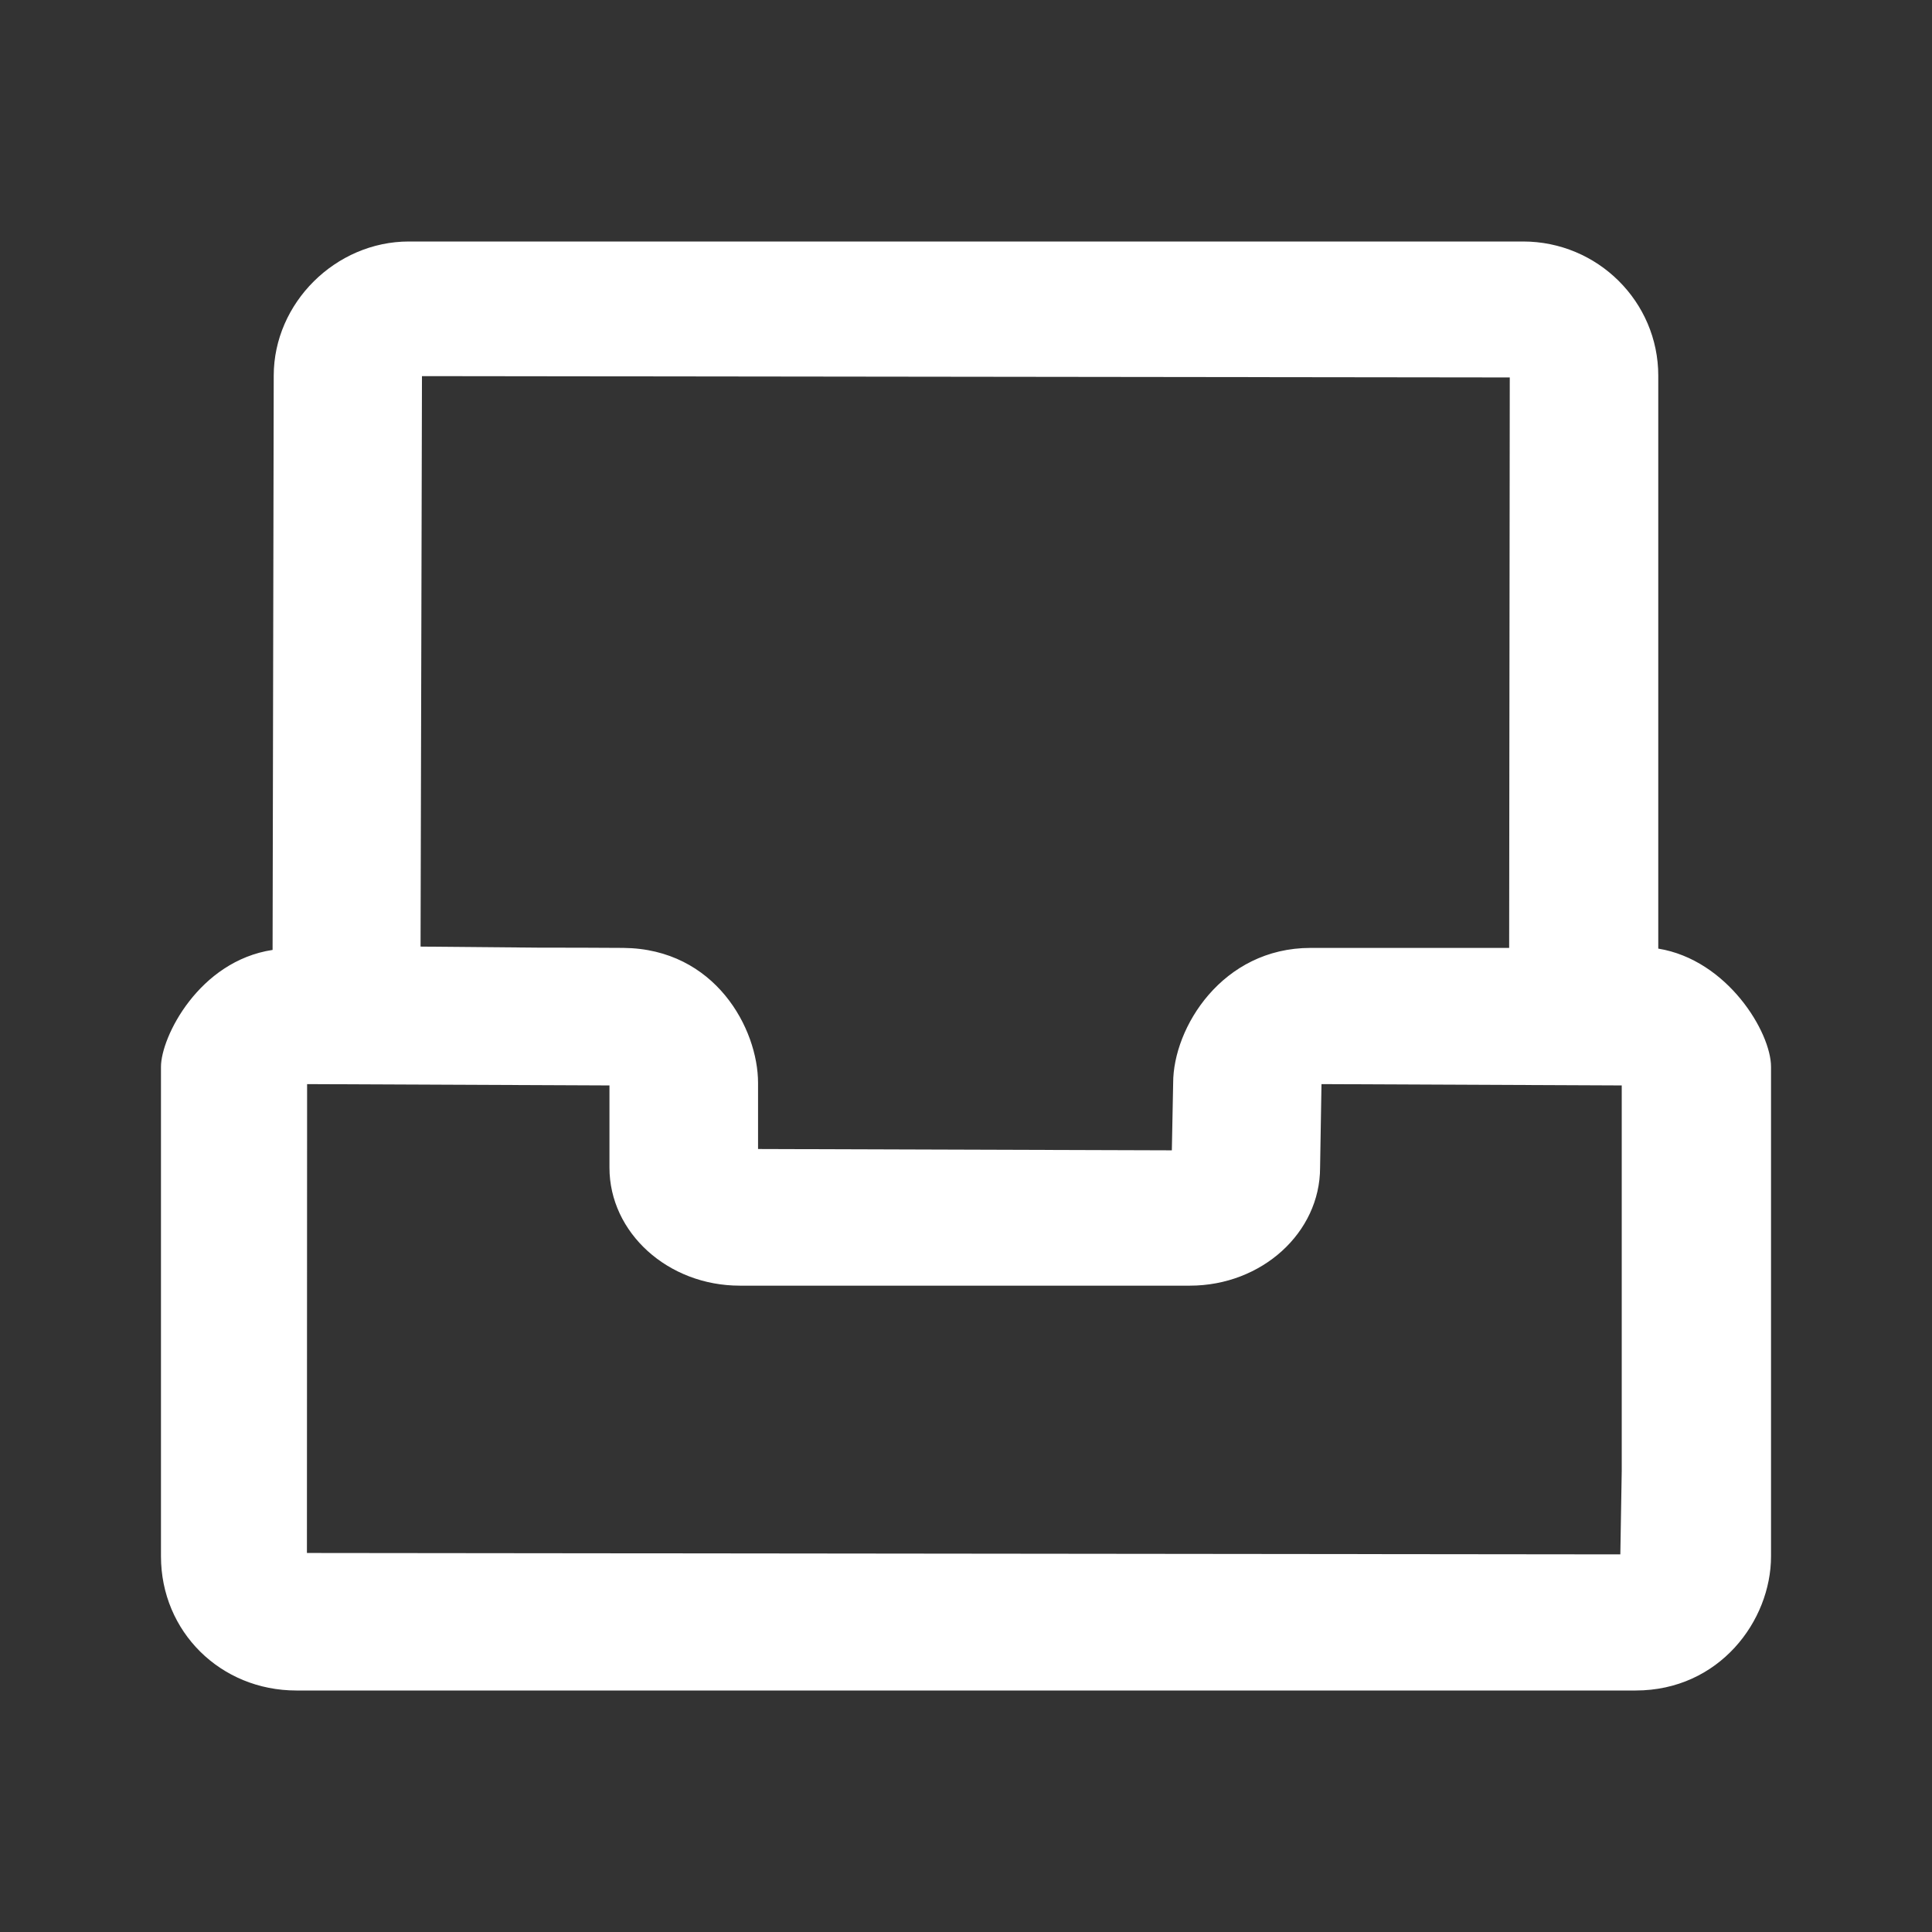 <svg xmlns="http://www.w3.org/2000/svg" xmlns:xlink="http://www.w3.org/1999/xlink" fill="none" version="1.1" width="22" height="22" viewBox="0 0 22 22"><rect x="0" y="0" width="22" height="22" fill="#333333" stroke="none"/><defs><clipPath id="master_svg0_0_85"><rect x="0" y="0" width="22" height="22" rx="0"/></clipPath></defs><g clip-path="url(#master_svg0_0_85)"><g><path d="M3.375,19.25C2.511,19.25,1.833,18.579,1.833,17.722C1.833,17.722,1.833,12.148,1.833,12.148C1.833,11.808,2.266,10.944,3.104,10.817C3.104,10.817,3.117,4.278,3.117,4.278C3.117,3.45,3.822,2.75,4.656,2.75C4.656,2.75,17.344,2.75,17.344,2.75C18.192,2.75,18.883,3.435,18.883,4.278C18.883,4.278,18.883,10.802,18.883,10.802C19.672,10.931,20.167,11.755,20.167,12.148C20.167,12.148,20.167,17.722,20.167,17.722C20.167,18.457,19.577,19.25,18.625,19.25C18.625,19.25,3.375,19.25,3.375,19.25C3.375,19.25,3.375,19.25,3.375,19.25C3.375,19.25,3.375,19.25,3.375,19.25ZM3.495,17.684C3.495,17.684,18.451,17.7,18.451,17.7C18.451,17.7,18.467,16.748,18.467,16.748C18.467,16.748,18.467,12.36,18.467,12.36C18.467,12.36,15.048,12.345,15.048,12.345C15.048,12.345,15.032,13.296,15.032,13.296C15.032,14.037,14.367,14.64,13.549,14.64C13.549,14.64,8.424,14.64,8.424,14.64C7.606,14.64,6.94,14.037,6.94,13.296C6.94,13.296,6.94,12.36,6.94,12.36C6.94,12.36,3.497,12.345,3.497,12.345C3.497,12.345,3.495,17.684,3.495,17.684C3.495,17.684,3.495,17.684,3.495,17.684C3.495,17.684,3.495,17.684,3.495,17.684ZM4.789,10.779C4.789,10.779,6.131,10.791,6.131,10.791C6.47,10.791,6.818,10.792,7.098,10.794C8.145,10.803,8.632,11.716,8.632,12.331C8.632,12.331,8.632,13.084,8.632,13.084C8.632,13.084,13.344,13.099,13.344,13.099C13.344,13.099,13.359,12.331,13.359,12.331C13.359,11.703,13.917,10.794,14.924,10.794C14.924,10.794,17.185,10.794,17.185,10.794C17.185,10.794,17.192,4.298,17.192,4.298C17.192,4.298,4.805,4.283,4.805,4.283C4.805,4.283,4.789,10.779,4.789,10.779C4.789,10.779,4.789,10.779,4.789,10.779C4.789,10.779,4.789,10.779,4.789,10.779Z" fill="#FFFFFF" fill-opacity="1"/></g></g></svg>